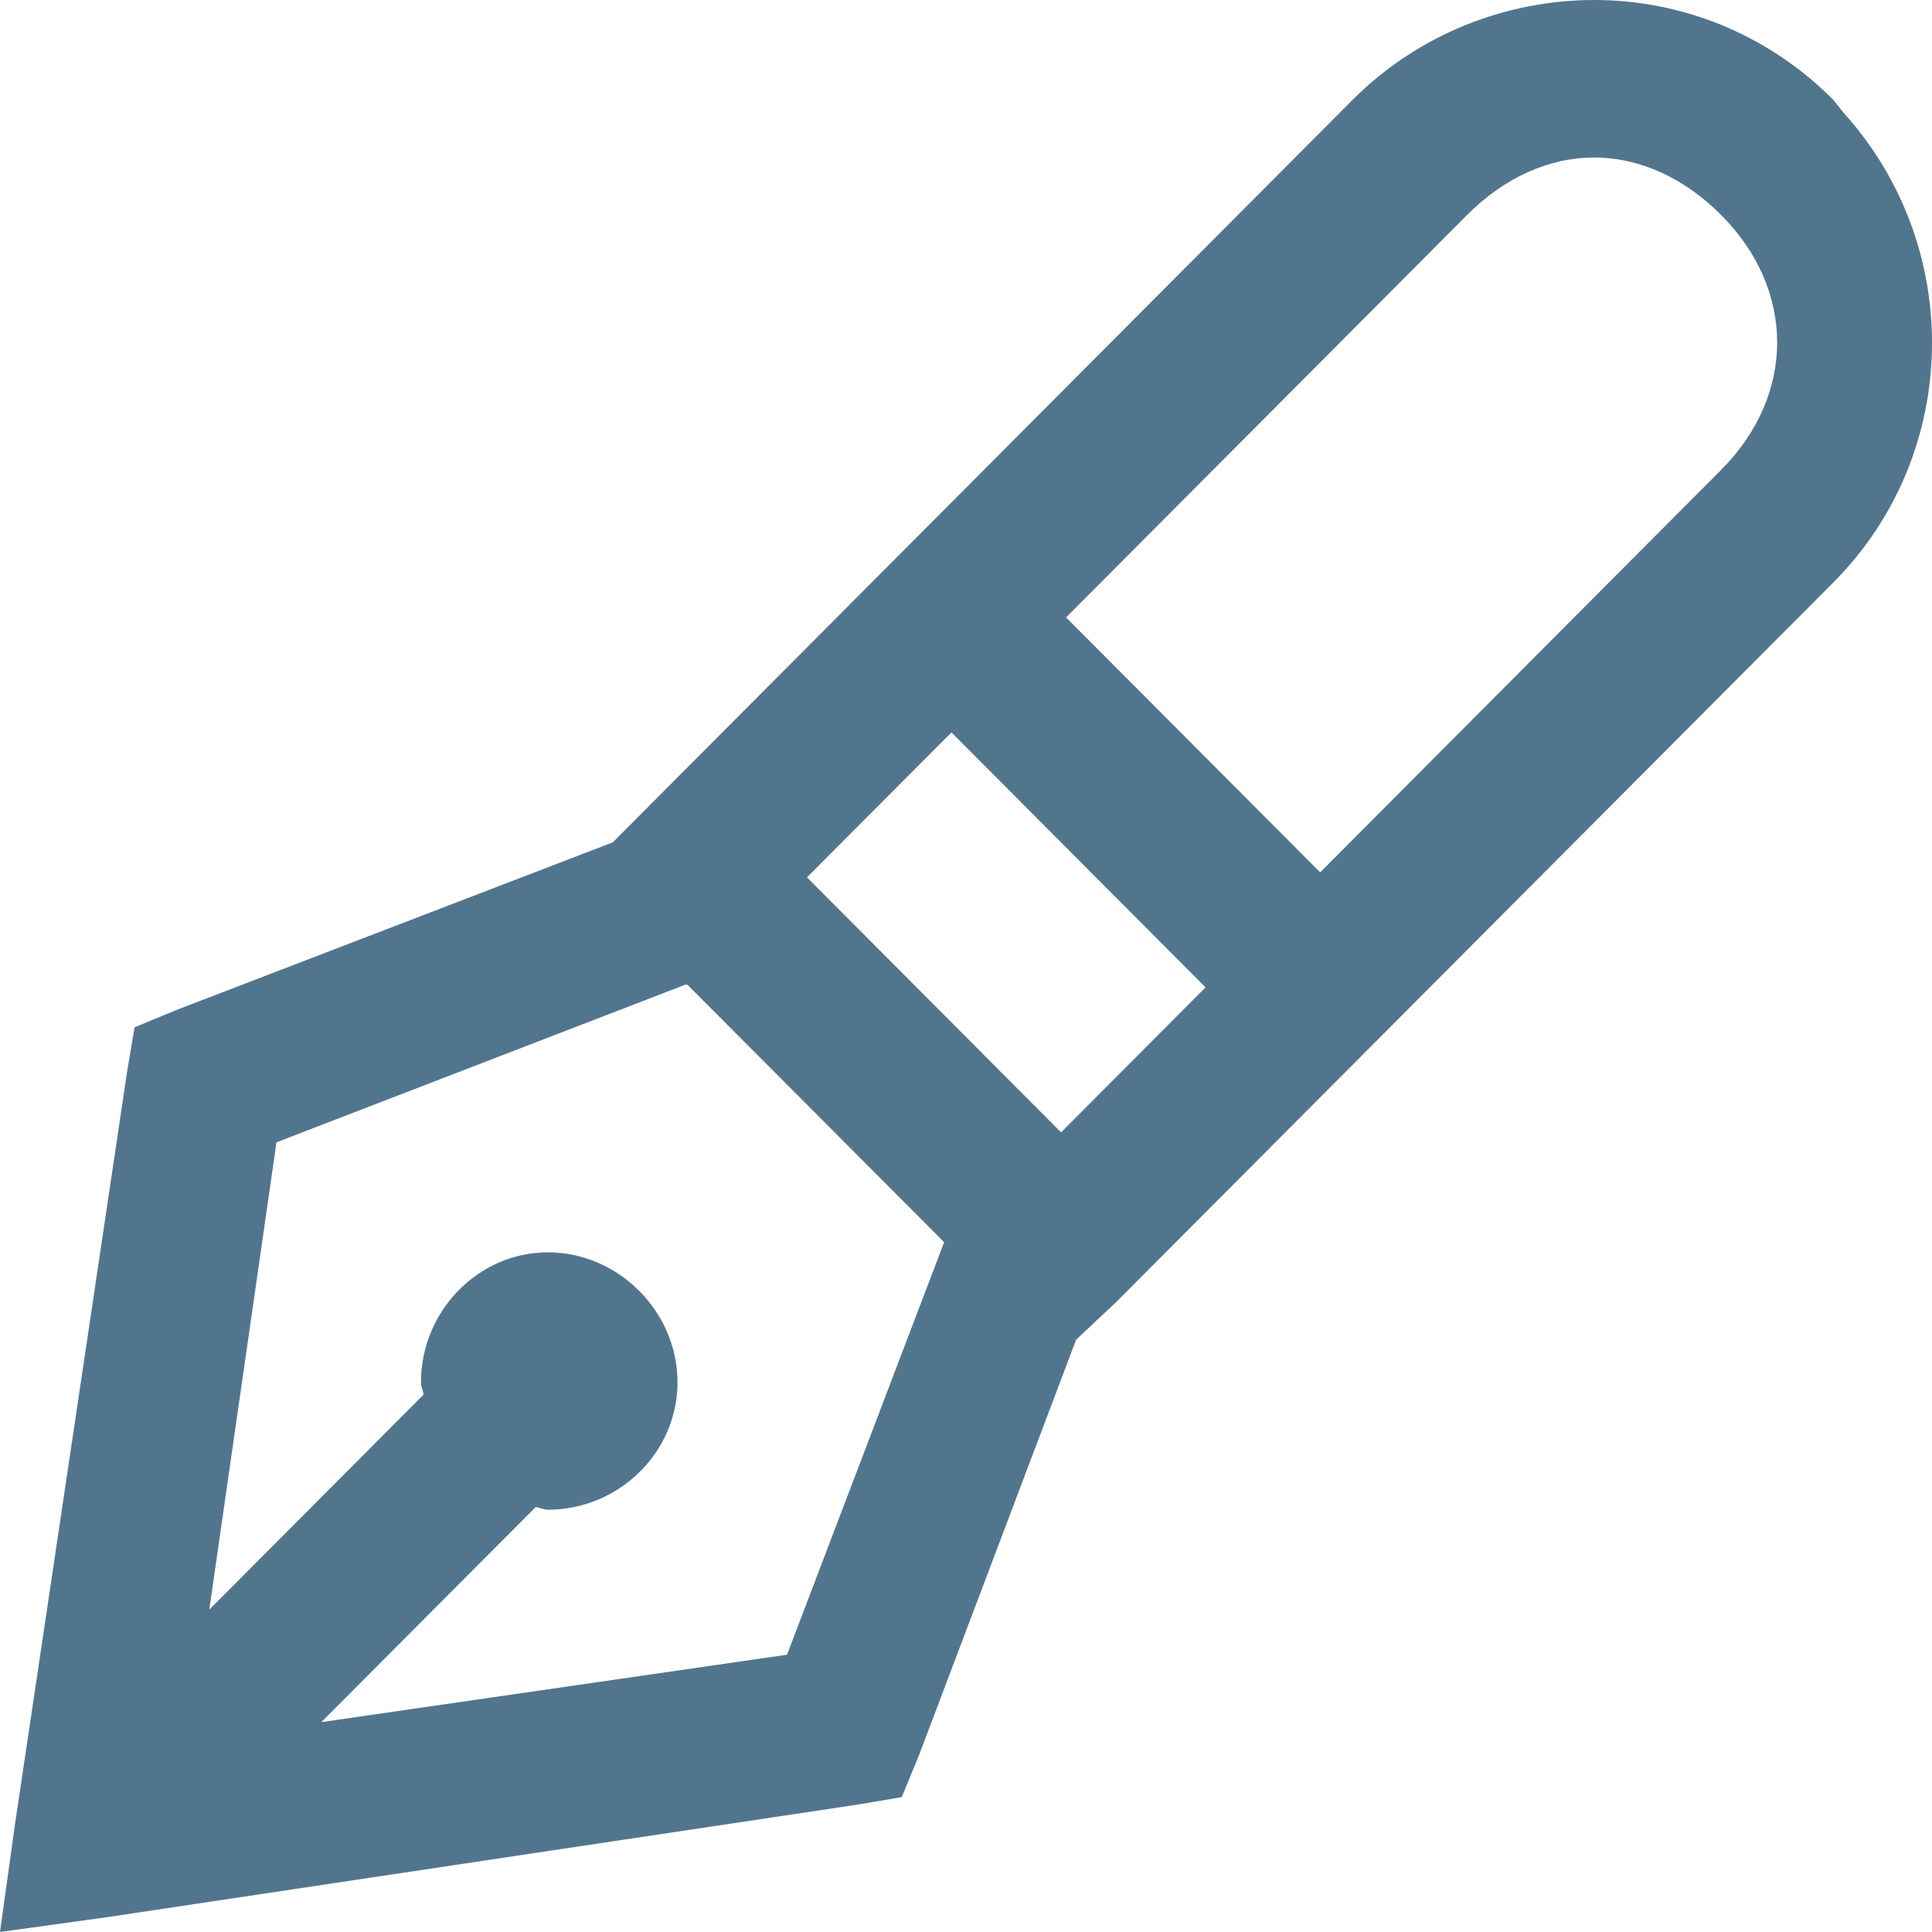 <svg width="19" height="19" viewBox="0 0 19 19" fill="none" xmlns="http://www.w3.org/2000/svg">
<g clip-path="url(#clip0_1417_43656)">
<path d="M15.678 2.58888e-07C14.823 2.58888e-07 13.953 0.329 13.301 0.983L6.026 8.284L1.739 9.931L1.323 10.103L1.249 10.546L0.147 17.944L0 19L1.054 18.854L8.428 17.748L8.868 17.674L9.04 17.256L10.583 13.175L10.975 12.807L18.03 5.728C19.294 4.458 19.319 2.421 18.128 1.106L18.03 0.983C17.722 0.672 17.356 0.424 16.952 0.255C16.549 0.087 16.116 -0 15.678 2.58888e-07H15.678ZM15.678 1.549C16.118 1.549 16.559 1.745 16.926 2.114C17.661 2.851 17.661 3.884 16.926 4.621L12.983 8.579L10.484 6.072L14.428 2.114C14.795 1.745 15.236 1.549 15.677 1.549H15.678ZM9.357 7.203L11.856 9.71L10.435 11.136L7.936 8.628L9.357 7.203ZM6.736 9.685H6.761L9.285 12.216L7.74 16.273L3.16 16.936L5.267 14.822C5.31 14.826 5.347 14.847 5.389 14.847C6.081 14.847 6.663 14.288 6.663 13.594C6.663 12.899 6.081 12.316 5.389 12.316C4.698 12.316 4.14 12.899 4.14 13.594C4.14 13.636 4.161 13.673 4.165 13.716L2.058 15.83L2.719 11.234L6.736 9.685Z" fill="#52758E"/>
</g>
<defs>
<clipPath id="clip0_1417_43656">
<rect width="19" height="19" fill="white"/>
</clipPath>
</defs>
</svg>
